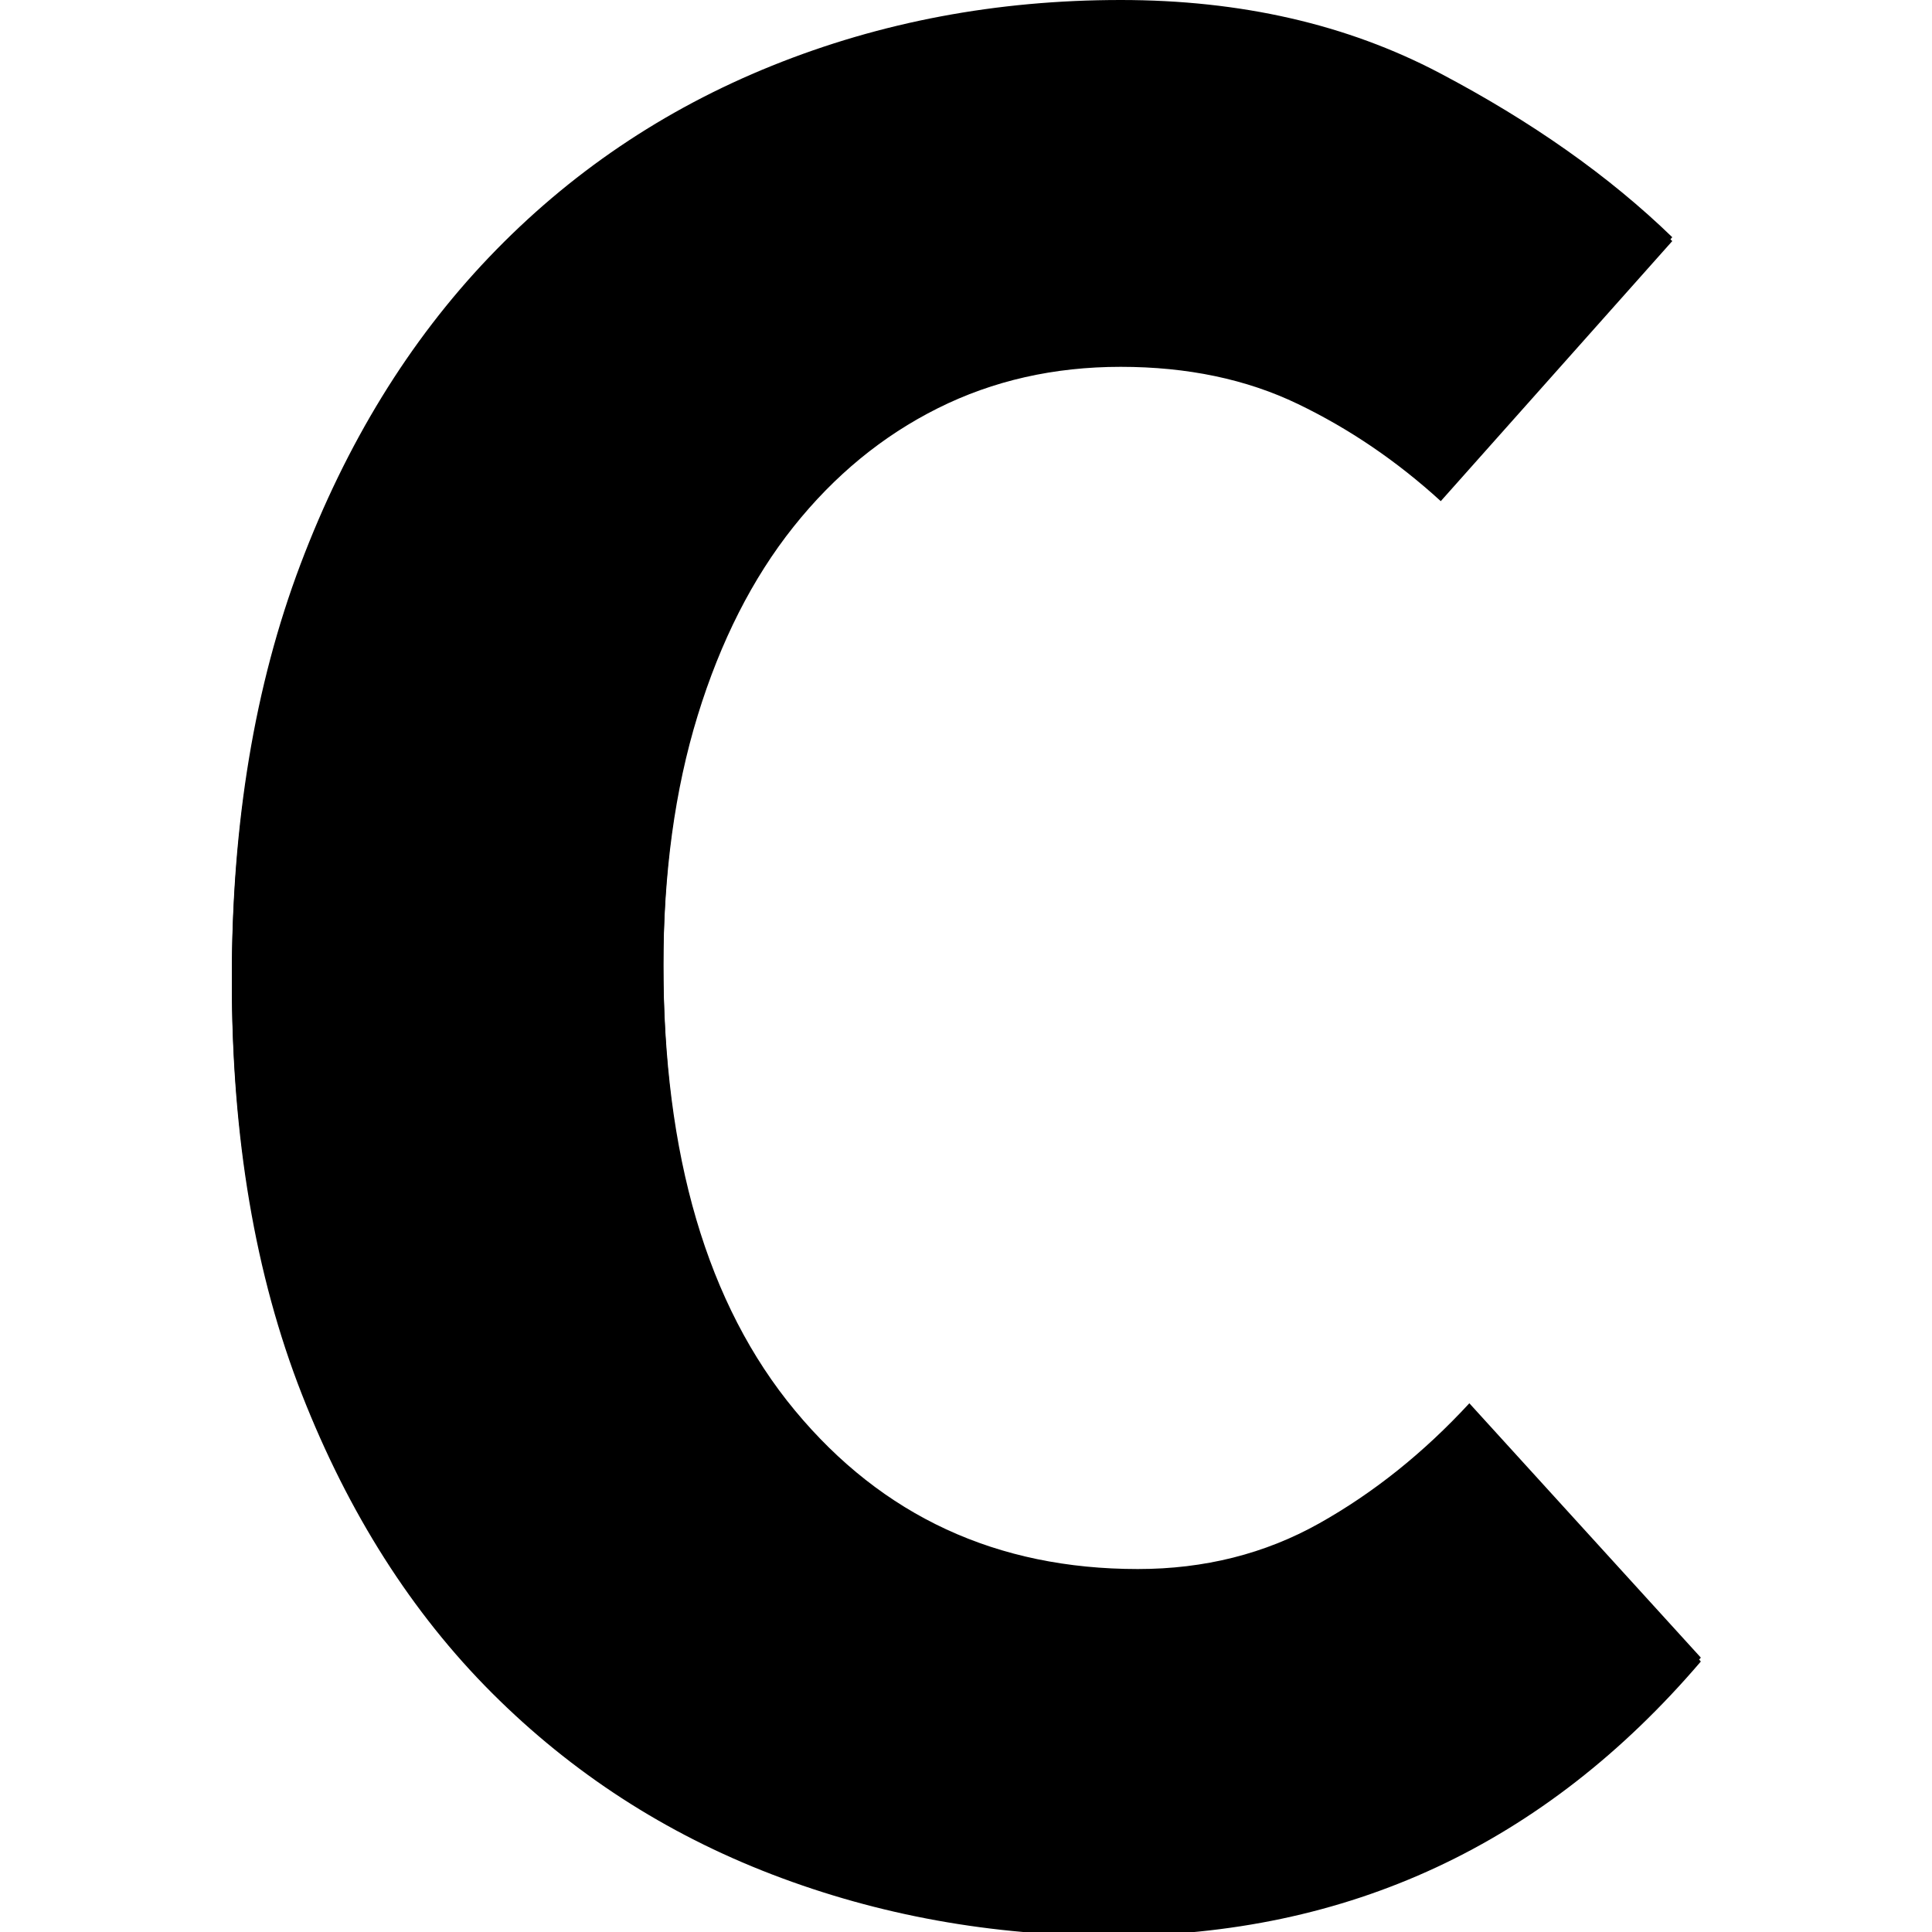 <?xml version="1.0" encoding="UTF-8"?>
<svg width="500px" height="500px" viewBox="0 0 500 500" version="1.1" xmlns="http://www.w3.org/2000/svg" xmlns:xlink="http://www.w3.org/1999/xlink">
    <!-- Generator: Sketch 44.1 (41455) - http://www.bohemiancoding.com/sketch -->
    <title>web/routes/cv</title>
    <desc>Created with Sketch.</desc>
    <defs>
        <path d="M60,252.959 C60,213.018 65.917,177.392 77.751,146.08 C89.586,114.768 105.858,88.264 126.568,66.568 C147.278,44.872 171.686,28.353 199.793,17.012 C227.9,5.671 257.978,0 290.03,0 C321.095,0 348.585,6.287 372.5,18.861 C396.415,31.435 416.509,45.611 432.781,61.391 L372.87,128.698 C361.529,118.343 349.201,109.961 335.888,103.55 C322.574,97.14 307.288,93.935 290.03,93.935 C272.771,93.935 256.992,97.51 242.692,104.66 C228.392,111.81 215.942,122.041 205.34,135.355 C194.739,148.669 186.479,164.941 180.562,184.172 C174.645,203.402 171.686,225.098 171.686,249.26 C171.686,299.063 183.028,337.648 205.71,365.015 C228.393,392.382 257.978,406.065 294.467,406.065 C311.726,406.065 327.382,402.12 341.435,394.231 C355.488,386.341 368.432,375.986 380.266,363.166 L440.178,428.994 C399.743,476.332 348.955,500 287.811,500 C256.745,500 227.406,494.699 199.793,484.098 C172.179,473.496 148.018,457.84 127.308,437.13 C106.598,416.42 90.202,390.656 78.121,359.837 C66.04,329.019 60,293.393 60,252.959 Z" id="path-1"></path>
        <filter x="-0.5%" y="-0.4%" width="101.1%" height="100.8%" filterUnits="objectBoundingBox" id="filter-2">
            <feGaussianBlur stdDeviation="1.5" in="SourceAlpha" result="shadowBlurInner1"></feGaussianBlur>
            <feOffset dx="0" dy="1" in="shadowBlurInner1" result="shadowOffsetInner1"></feOffset>
            <feComposite in="shadowOffsetInner1" in2="SourceAlpha" operator="arithmetic" k2="-1" k3="1" result="shadowInnerInner1"></feComposite>
            <feColorMatrix values="0 0 0 0 0   0 0 0 0 0   0 0 0 0 0  0 0 0 0.5 0" type="matrix" in="shadowInnerInner1"></feColorMatrix>
        </filter>
    </defs>
    <g id="Web" stroke="none" stroke-width="1" fill="none" fill-rule="evenodd">
        <g id="cv">
            <g id="C">
                <use fill="#000000" fill-rule="evenodd" xlink:href="#path-1"></use>
                <use fill="black" fill-opacity="1" filter="url(#filter-2)" xlink:href="#path-1"></use>
            </g>
        </g>
    </g>
</svg>